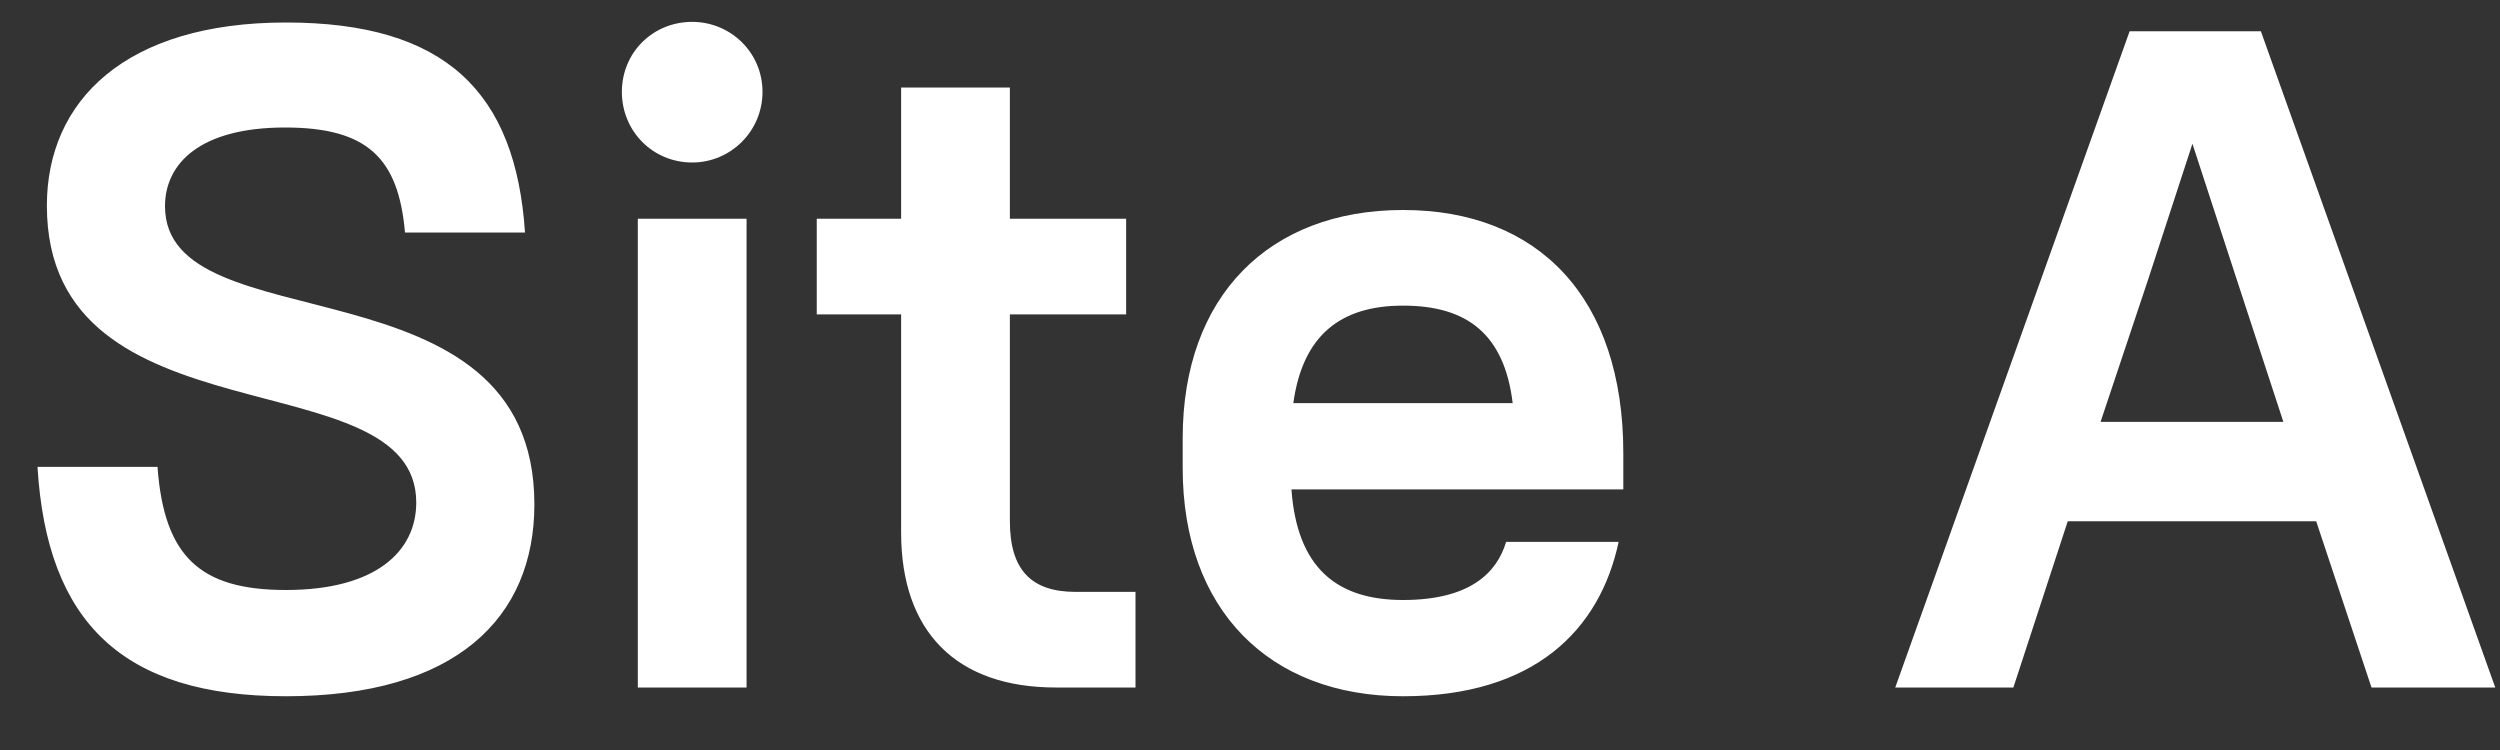 <svg width="40" height="12" viewBox="0 0 40 12" fill="none" xmlns="http://www.w3.org/2000/svg">
<rect x="0" y="0" width="40" height="12" fill="#333333" stroke="none"/>
<path id="siteA" d="M4.575 11.14C7.29 11.14 8.55 9.89 8.55 8.07C8.55 4.05 2.64 5.54 2.64 3.3C2.64 2.61 3.21 2.04 4.56 2.04C5.88 2.04 6.375 2.53 6.48 3.72H8.4C8.25 1.47 7.125 0.36 4.575 0.36C2.01 0.36 0.75 1.61 0.75 3.29C0.75 7.15 6.66 5.7 6.66 8.04C6.66 8.82 6.015 9.44 4.575 9.44C3.195 9.44 2.625 8.9 2.52 7.47H0.6C0.75 9.96 1.965 11.14 4.575 11.14ZM10.205 11H11.945V3.5H10.205V11ZM11.075 2.6C11.69 2.6 12.2 2.1 12.2 1.47C12.2 0.84 11.69 0.35 11.075 0.35C10.445 0.35 9.95 0.84 9.95 1.47C9.95 2.1 10.445 2.6 11.075 2.6ZM13.068 5.03H14.418V8.52C14.418 10.11 15.303 11 16.893 11H18.168V9.47H17.208C16.503 9.47 16.158 9.12 16.158 8.34V5.03H18.018V3.5H16.158V1.4H14.418V3.5H13.068V5.03ZM22.448 11.14C24.548 11.14 25.598 10.08 25.898 8.67H24.098C23.948 9.17 23.513 9.6 22.448 9.6C21.383 9.6 20.753 9.08 20.663 7.83H25.973V7.25C25.973 4.77 24.623 3.36 22.448 3.36C20.303 3.36 18.923 4.74 18.923 7.01V7.49C18.923 9.75 20.303 11.14 22.448 11.14ZM22.448 4.89C23.468 4.89 24.068 5.34 24.203 6.45H20.693C20.843 5.37 21.443 4.89 22.448 4.89ZM37.944 11H39.924L36.174 0.5H34.074L30.324 11H32.214L33.084 8.34H37.059L37.944 11ZM34.374 4.46L35.079 2.3L35.784 4.46L36.534 6.75H33.609L34.374 4.46Z" fill="white"/>
</svg>
